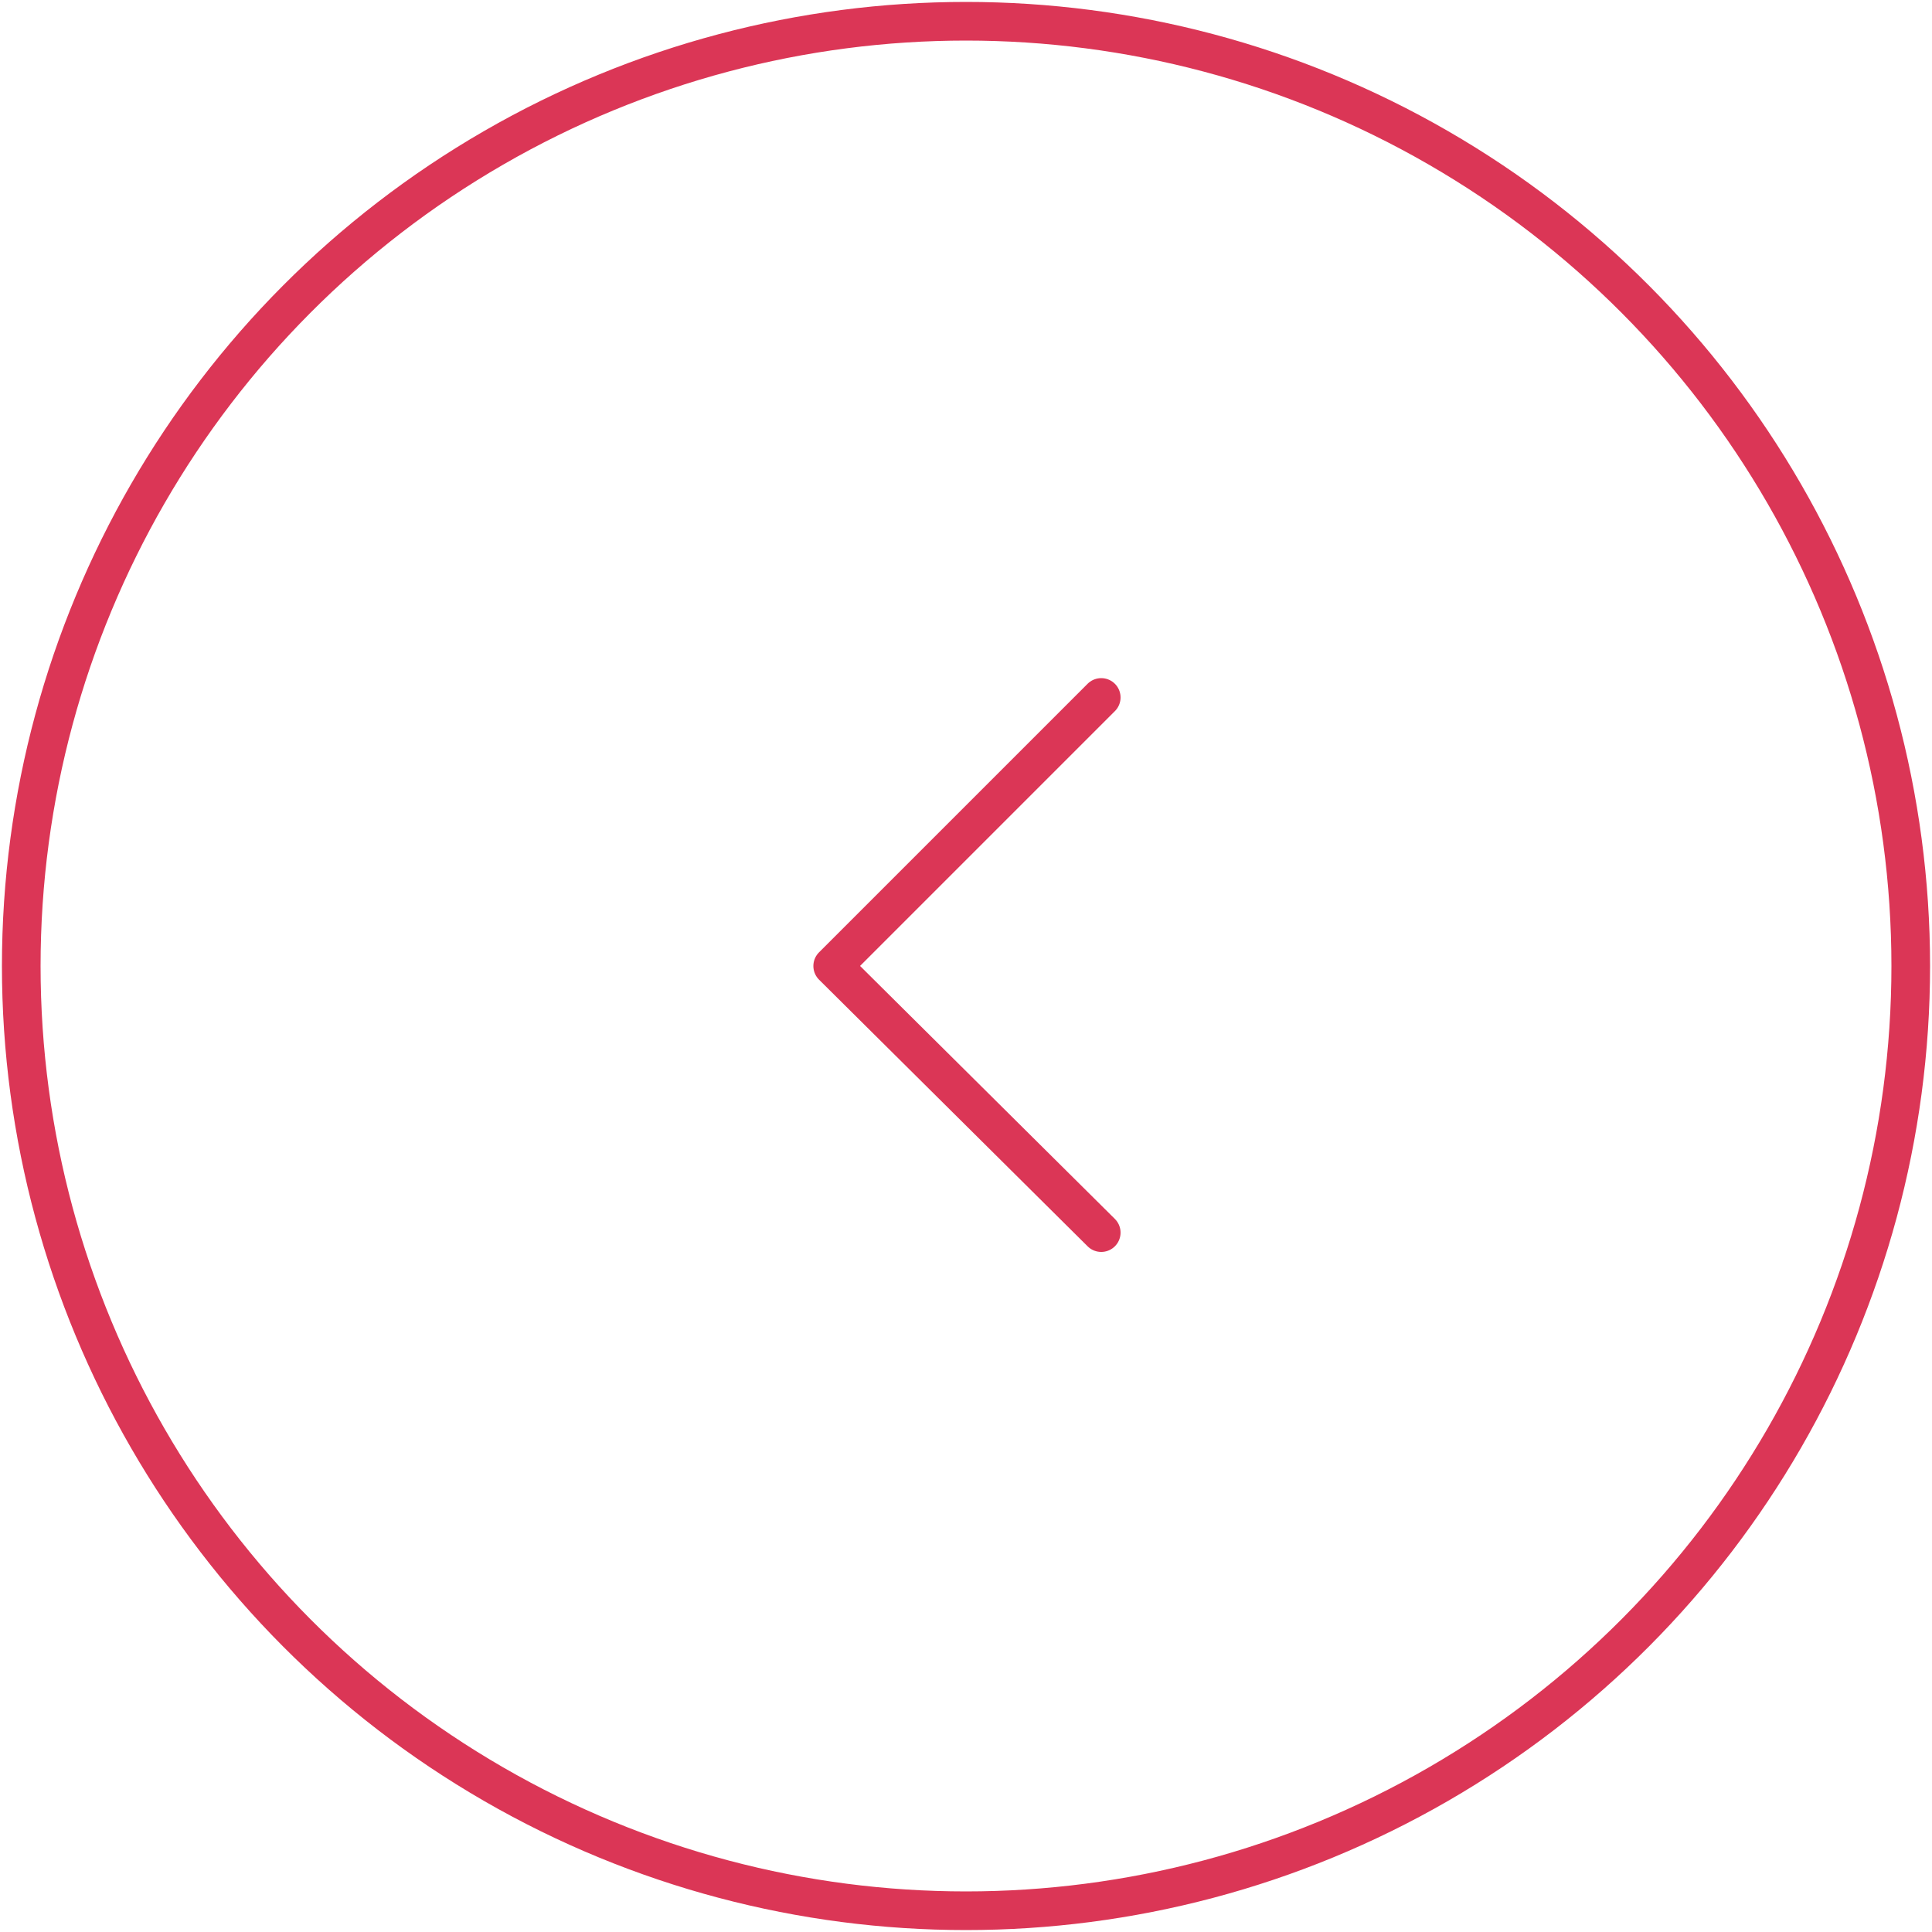 <?xml version="1.0" encoding="utf-8"?>

<svg version="1.1" id="Layer_1" xmlns="http://www.w3.org/2000/svg" xmlns:xlink="http://www.w3.org/1999/xlink" x="0px" y="0px"
	 viewBox="0 0 100 100" style="enable-background:new 0 0 100 100;" xml:space="preserve">
<style type="text/css">
	.st0{fill:none;stroke:#DB3656;stroke-width:2;stroke-linecap:round;stroke-linejoin:round;}
	.st1{fill:none;stroke:#DB3656;stroke-width:2;stroke-linecap:round;}
</style>
<g>
	<path class="st0" d="M57,63.8L43.1,50L57,36.1"/>
	<circle class="st1" cx="50" cy="50" r="48.9"/>
</g>
</svg>
